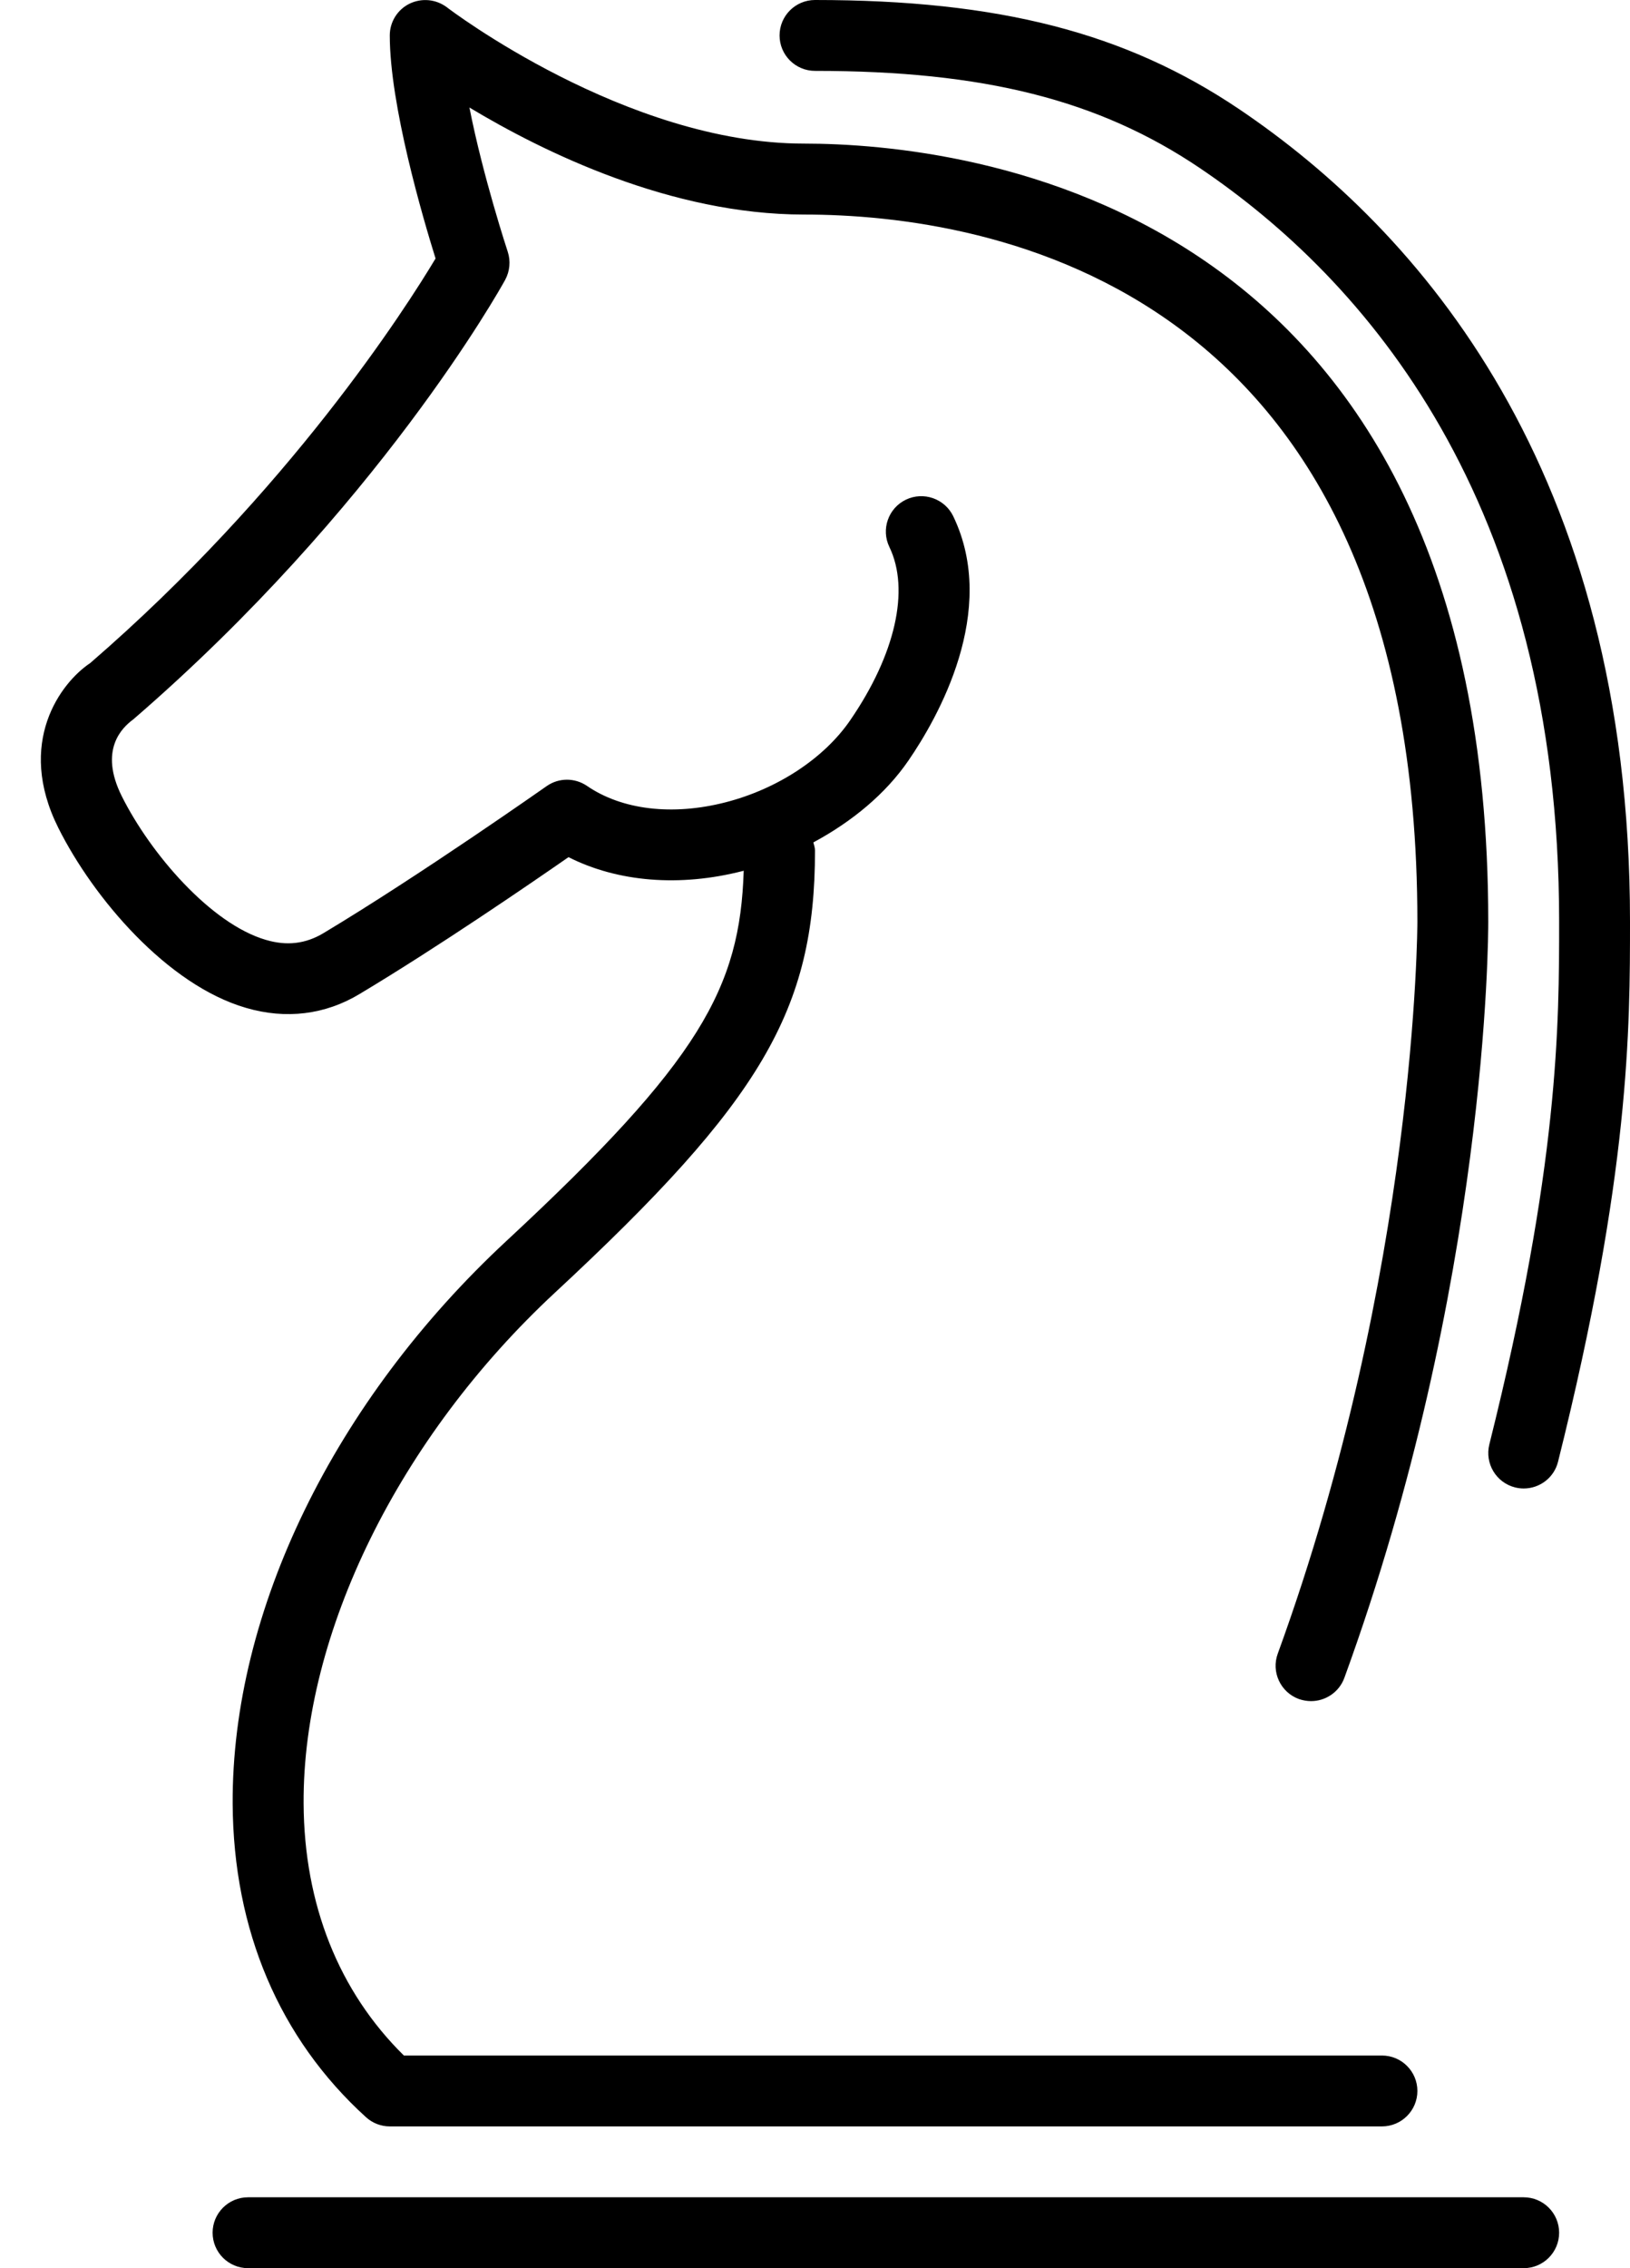 <?xml version="1.0" encoding="utf-8"?>
<!-- Generated by IcoMoon.io -->
<!DOCTYPE svg PUBLIC "-//W3C//DTD SVG 1.1//EN" "http://www.w3.org/Graphics/SVG/1.1/DTD/svg11.dtd">
<svg version="1.1" xmlns="http://www.w3.org/2000/svg" xmlns:xlink="http://www.w3.org/1999/xlink" width="368" height="512" viewBox="0 0 368 512">
<g>
</g>
	<path d="M352 504c0-4.416-3.584-8-8-8h-288c-4.416 0-8 3.584-8 8s3.584 8 8 8h288c4.416 0 8-3.584 8-8zM20.384 149.664c-6.688 4.448-16.832 17.984-7.216 37.216 7.984 15.952 24.64 35.472 42.352 40.624 9.024 2.656 17.92 1.552 25.68-3.136 17.584-10.528 38.352-24.768 47.152-30.88 11.104 5.616 25.12 6.784 39.36 3.12 0.064-0.016 0.128-0.048 0.192-0.064-0.832 26.416-9.776 42.912-53.504 83.52-38.976 36.176-62.096 83.696-61.872 127.136 0.16 28.496 10.544 52.96 30.080 70.704 1.488 1.36 3.408 2.096 5.392 2.096h224c4.416 0 8-3.584 8-8s-3.584-8-8-8h-220.816c-14.704-14.48-22.512-34.080-22.64-56.88-0.208-38.432 21.552-82.64 56.752-115.328 46.64-43.296 58.704-63.808 58.704-99.792 0-0.656-0.224-1.232-0.368-1.84 8.752-4.72 16.32-10.96 21.488-18.512 6.48-9.44 20.432-33.68 10.080-55.136-1.92-3.952-6.704-5.632-10.688-3.712-3.968 1.92-5.648 6.704-3.712 10.688 4.656 9.648 1.344 24.272-8.864 39.12-5.888 8.576-16.416 15.504-28.176 18.512-11.952 3.056-23.312 1.712-31.232-3.712-2.768-1.888-6.4-1.872-9.136 0.064-0.288 0.192-28.432 20.016-50.384 33.184-4.016 2.4-8.256 2.912-12.992 1.504-12.384-3.616-26-19.392-32.512-32.416-5.264-10.528 0.128-15.552 2.576-17.344 55.152-47.632 82.832-97.12 83.968-99.216 1.056-1.952 1.28-4.256 0.576-6.384-0.080-0.24-5.6-17.008-8.64-32.528 16.736 10.080 45.52 24.16 75.488 24.16 41.664 0 138.528 15.552 138.528 159.616 0 0.784-0.144 79.104-31.52 165.232-1.52 4.144 0.624 8.736 4.784 10.256 0.912 0.304 1.824 0.464 2.736 0.464 3.264 0 6.336-2.016 7.52-5.264 32.336-88.768 32.496-167.456 32.48-170.736 0-162.928-118.288-175.584-154.528-175.584-40.144 0-80.192-30.448-80.576-30.768-2.448-1.84-5.68-2.144-8.432-0.816-2.736 1.344-4.464 4.128-4.464 7.168 0 15.696 7.44 41.088 10.336 50.352-6.688 11.168-33.056 52.496-77.952 91.312zM279.76 24.64c-25.616-17.264-54.256-24.64-95.76-24.64-4.416 0-8 3.584-8 8s3.584 8 8 8c38.080 0 64.048 6.544 86.832 21.904 37.024 24.992 81.168 74.784 81.168 170.096 0 23.216 0 55.008-15.76 118.064-1.056 4.288 1.536 8.624 5.824 9.696 0.656 0.16 1.296 0.24 1.936 0.24 3.6 0 6.864-2.416 7.76-6.064 16.24-64.944 16.24-97.888 16.24-121.936 0-102.336-47.984-156.208-88.24-183.36z" fill="#000000"></path>
</svg>
